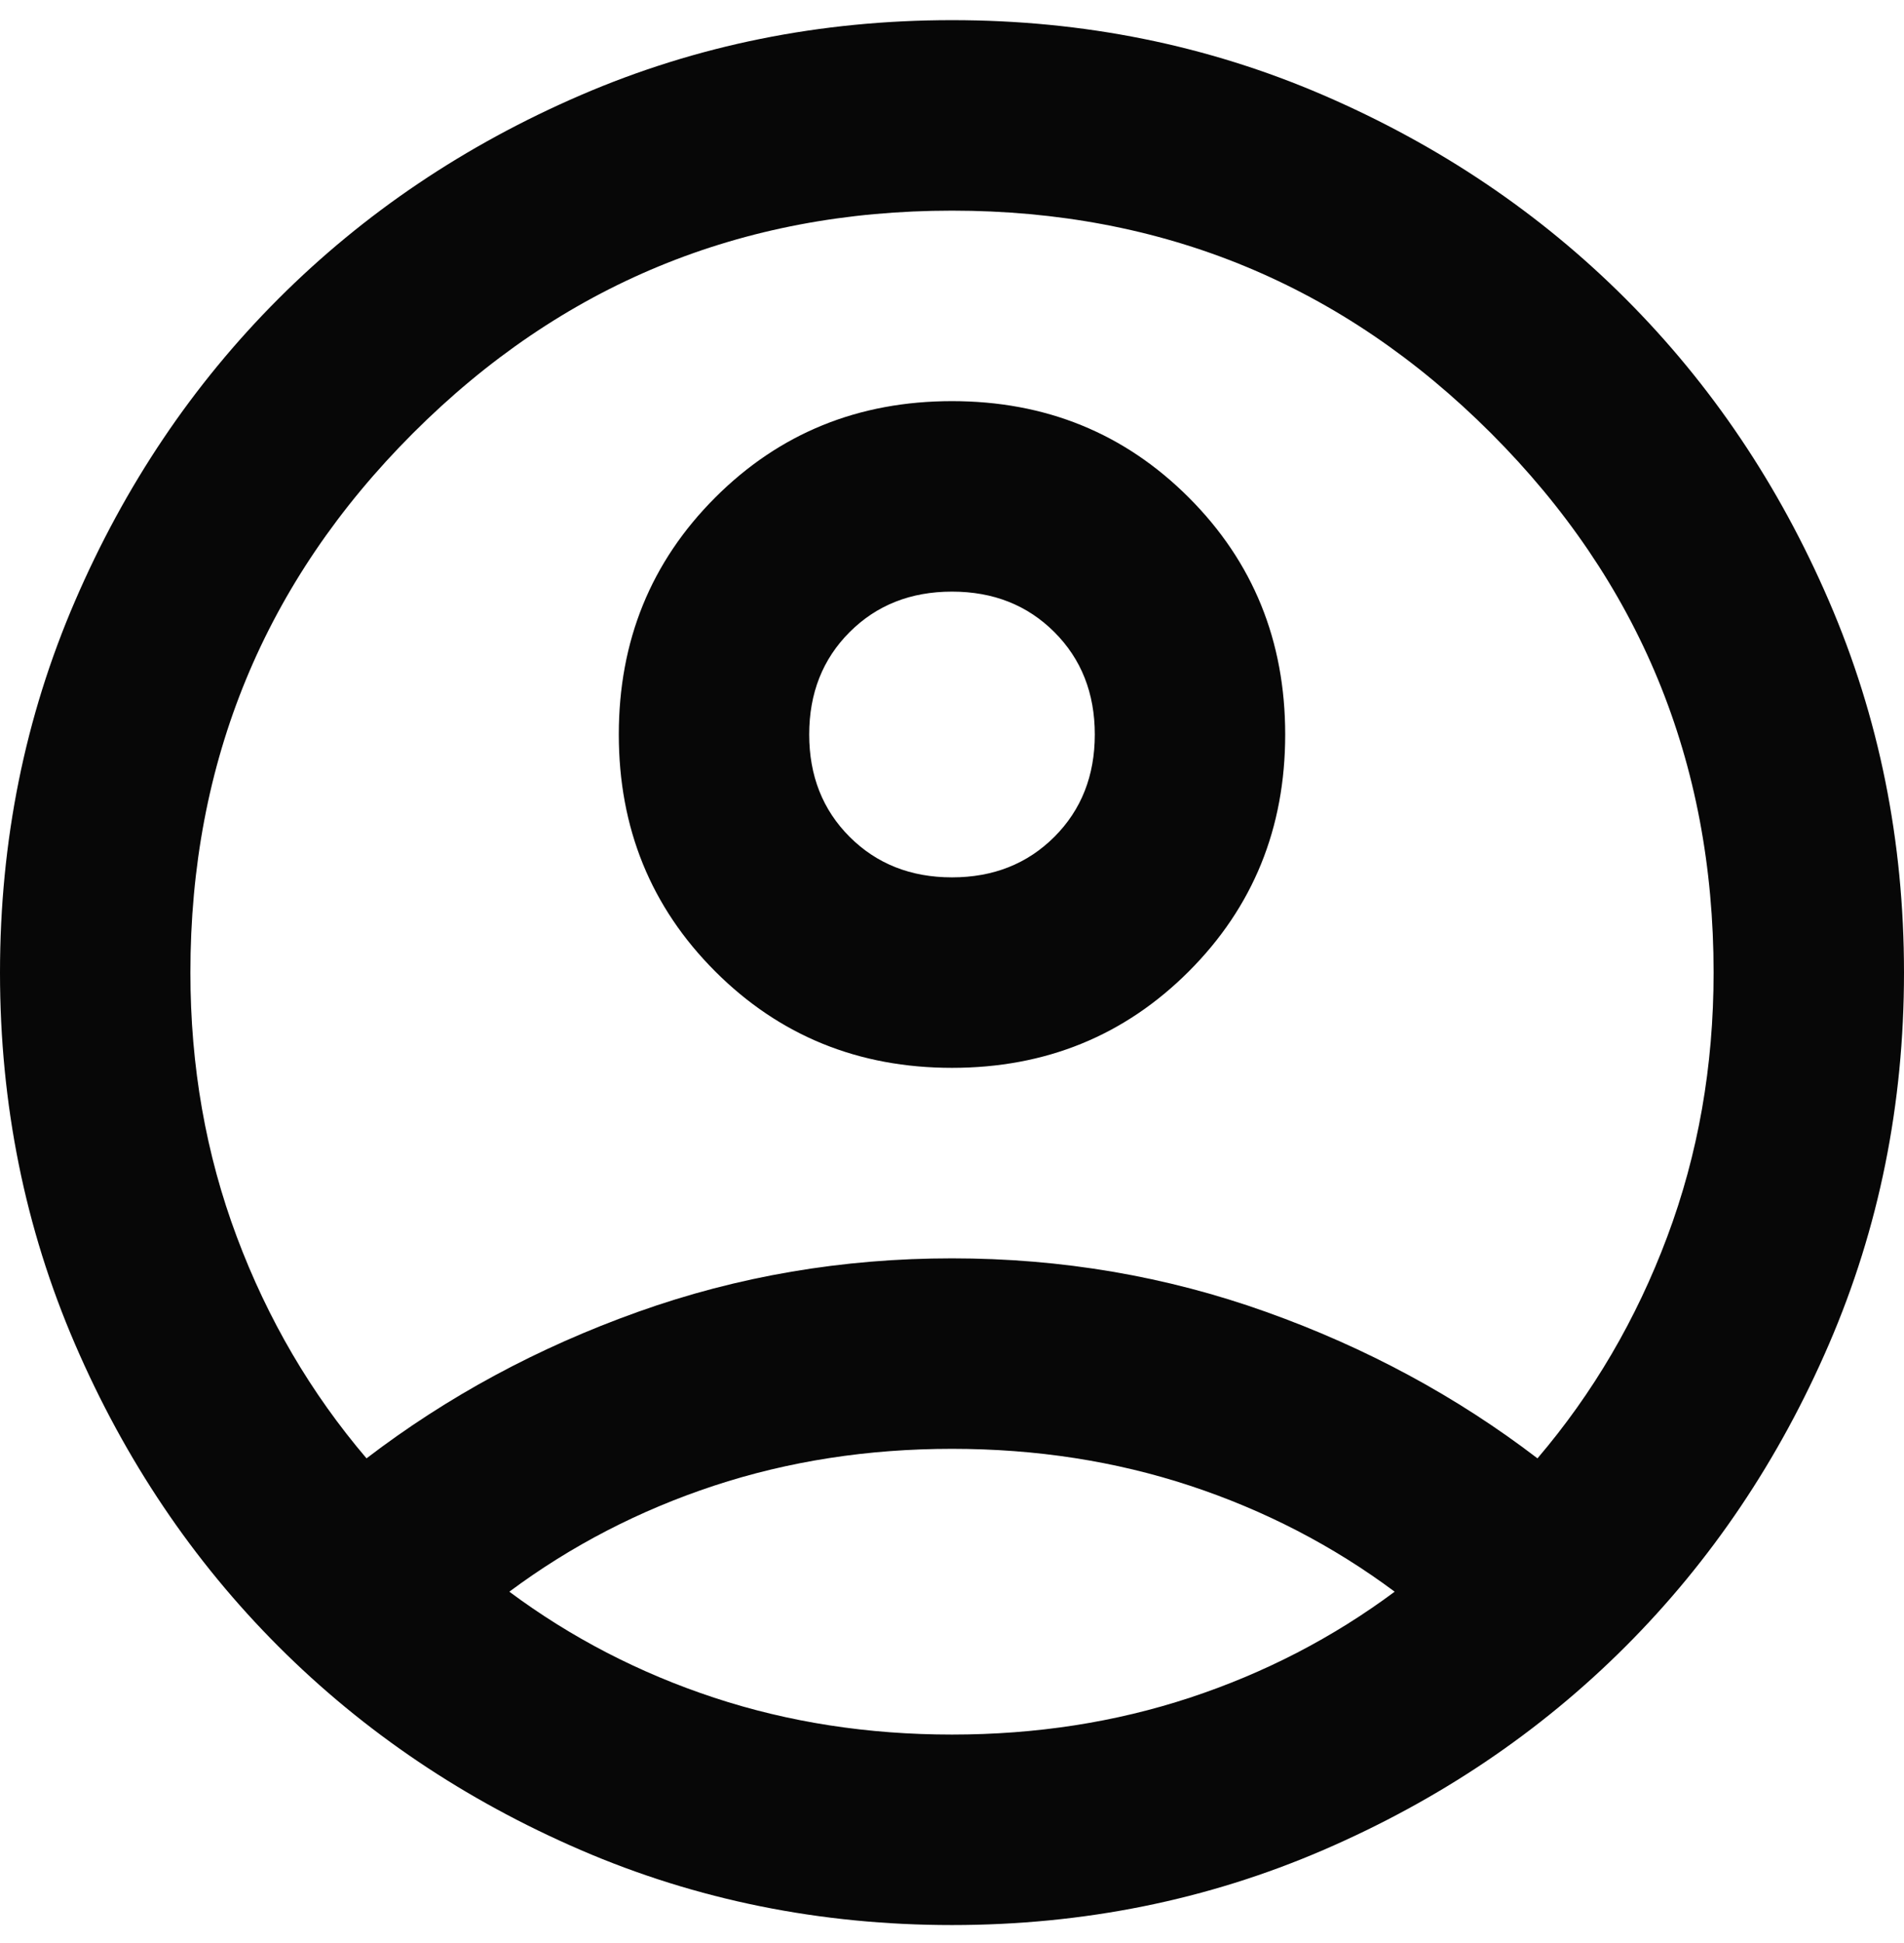 <svg width="50" height="51" viewBox="0 0 50 51" fill="none" xmlns="http://www.w3.org/2000/svg">
<path d="M9.625 38.279C11.75 36.654 14.125 35.372 16.75 34.435C19.375 33.497 22.125 33.029 25 33.029C27.875 33.029 30.625 33.497 33.25 34.435C35.875 35.372 38.25 36.654 40.375 38.279C41.833 36.57 42.969 34.633 43.781 32.466C44.594 30.299 45 27.987 45 25.529C45 19.987 43.052 15.268 39.156 11.372C35.26 7.476 30.542 5.529 25 5.529C19.458 5.529 14.74 7.476 10.844 11.372C6.948 15.268 5 19.987 5 25.529C5 27.987 5.406 30.299 6.219 32.466C7.031 34.633 8.167 36.57 9.625 38.279ZM25 28.029C22.542 28.029 20.469 27.185 18.781 25.497C17.094 23.81 16.25 21.737 16.25 19.279C16.25 16.82 17.094 14.747 18.781 13.06C20.469 11.372 22.542 10.529 25 10.529C27.458 10.529 29.531 11.372 31.219 13.06C32.906 14.747 33.75 16.82 33.75 19.279C33.75 21.737 32.906 23.81 31.219 25.497C29.531 27.185 27.458 28.029 25 28.029ZM25 50.529C21.542 50.529 18.292 49.872 15.25 48.56C12.208 47.247 9.562 45.466 7.312 43.216C5.062 40.966 3.281 38.32 1.969 35.279C0.656 32.237 0 28.987 0 25.529C0 22.07 0.656 18.82 1.969 15.779C3.281 12.737 5.062 10.091 7.312 7.841C9.562 5.591 12.208 3.81 15.25 2.497C18.292 1.185 21.542 0.529 25 0.529C28.458 0.529 31.708 1.185 34.75 2.497C37.792 3.81 40.438 5.591 42.688 7.841C44.938 10.091 46.719 12.737 48.031 15.779C49.344 18.82 50 22.07 50 25.529C50 28.987 49.344 32.237 48.031 35.279C46.719 38.32 44.938 40.966 42.688 43.216C40.438 45.466 37.792 47.247 34.75 48.56C31.708 49.872 28.458 50.529 25 50.529ZM25 45.529C27.208 45.529 29.292 45.206 31.25 44.56C33.208 43.914 35 42.987 36.625 41.779C35 40.57 33.208 39.643 31.25 38.997C29.292 38.352 27.208 38.029 25 38.029C22.792 38.029 20.708 38.352 18.75 38.997C16.792 39.643 15 40.57 13.375 41.779C15 42.987 16.792 43.914 18.75 44.56C20.708 45.206 22.792 45.529 25 45.529ZM25 23.029C26.083 23.029 26.979 22.674 27.688 21.966C28.396 21.258 28.75 20.362 28.75 19.279C28.75 18.195 28.396 17.299 27.688 16.591C26.979 15.883 26.083 15.529 25 15.529C23.917 15.529 23.021 15.883 22.312 16.591C21.604 17.299 21.25 18.195 21.25 19.279C21.25 20.362 21.604 21.258 22.312 21.966C23.021 22.674 23.917 23.029 25 23.029Z" fill="#070707"/>
</svg>
